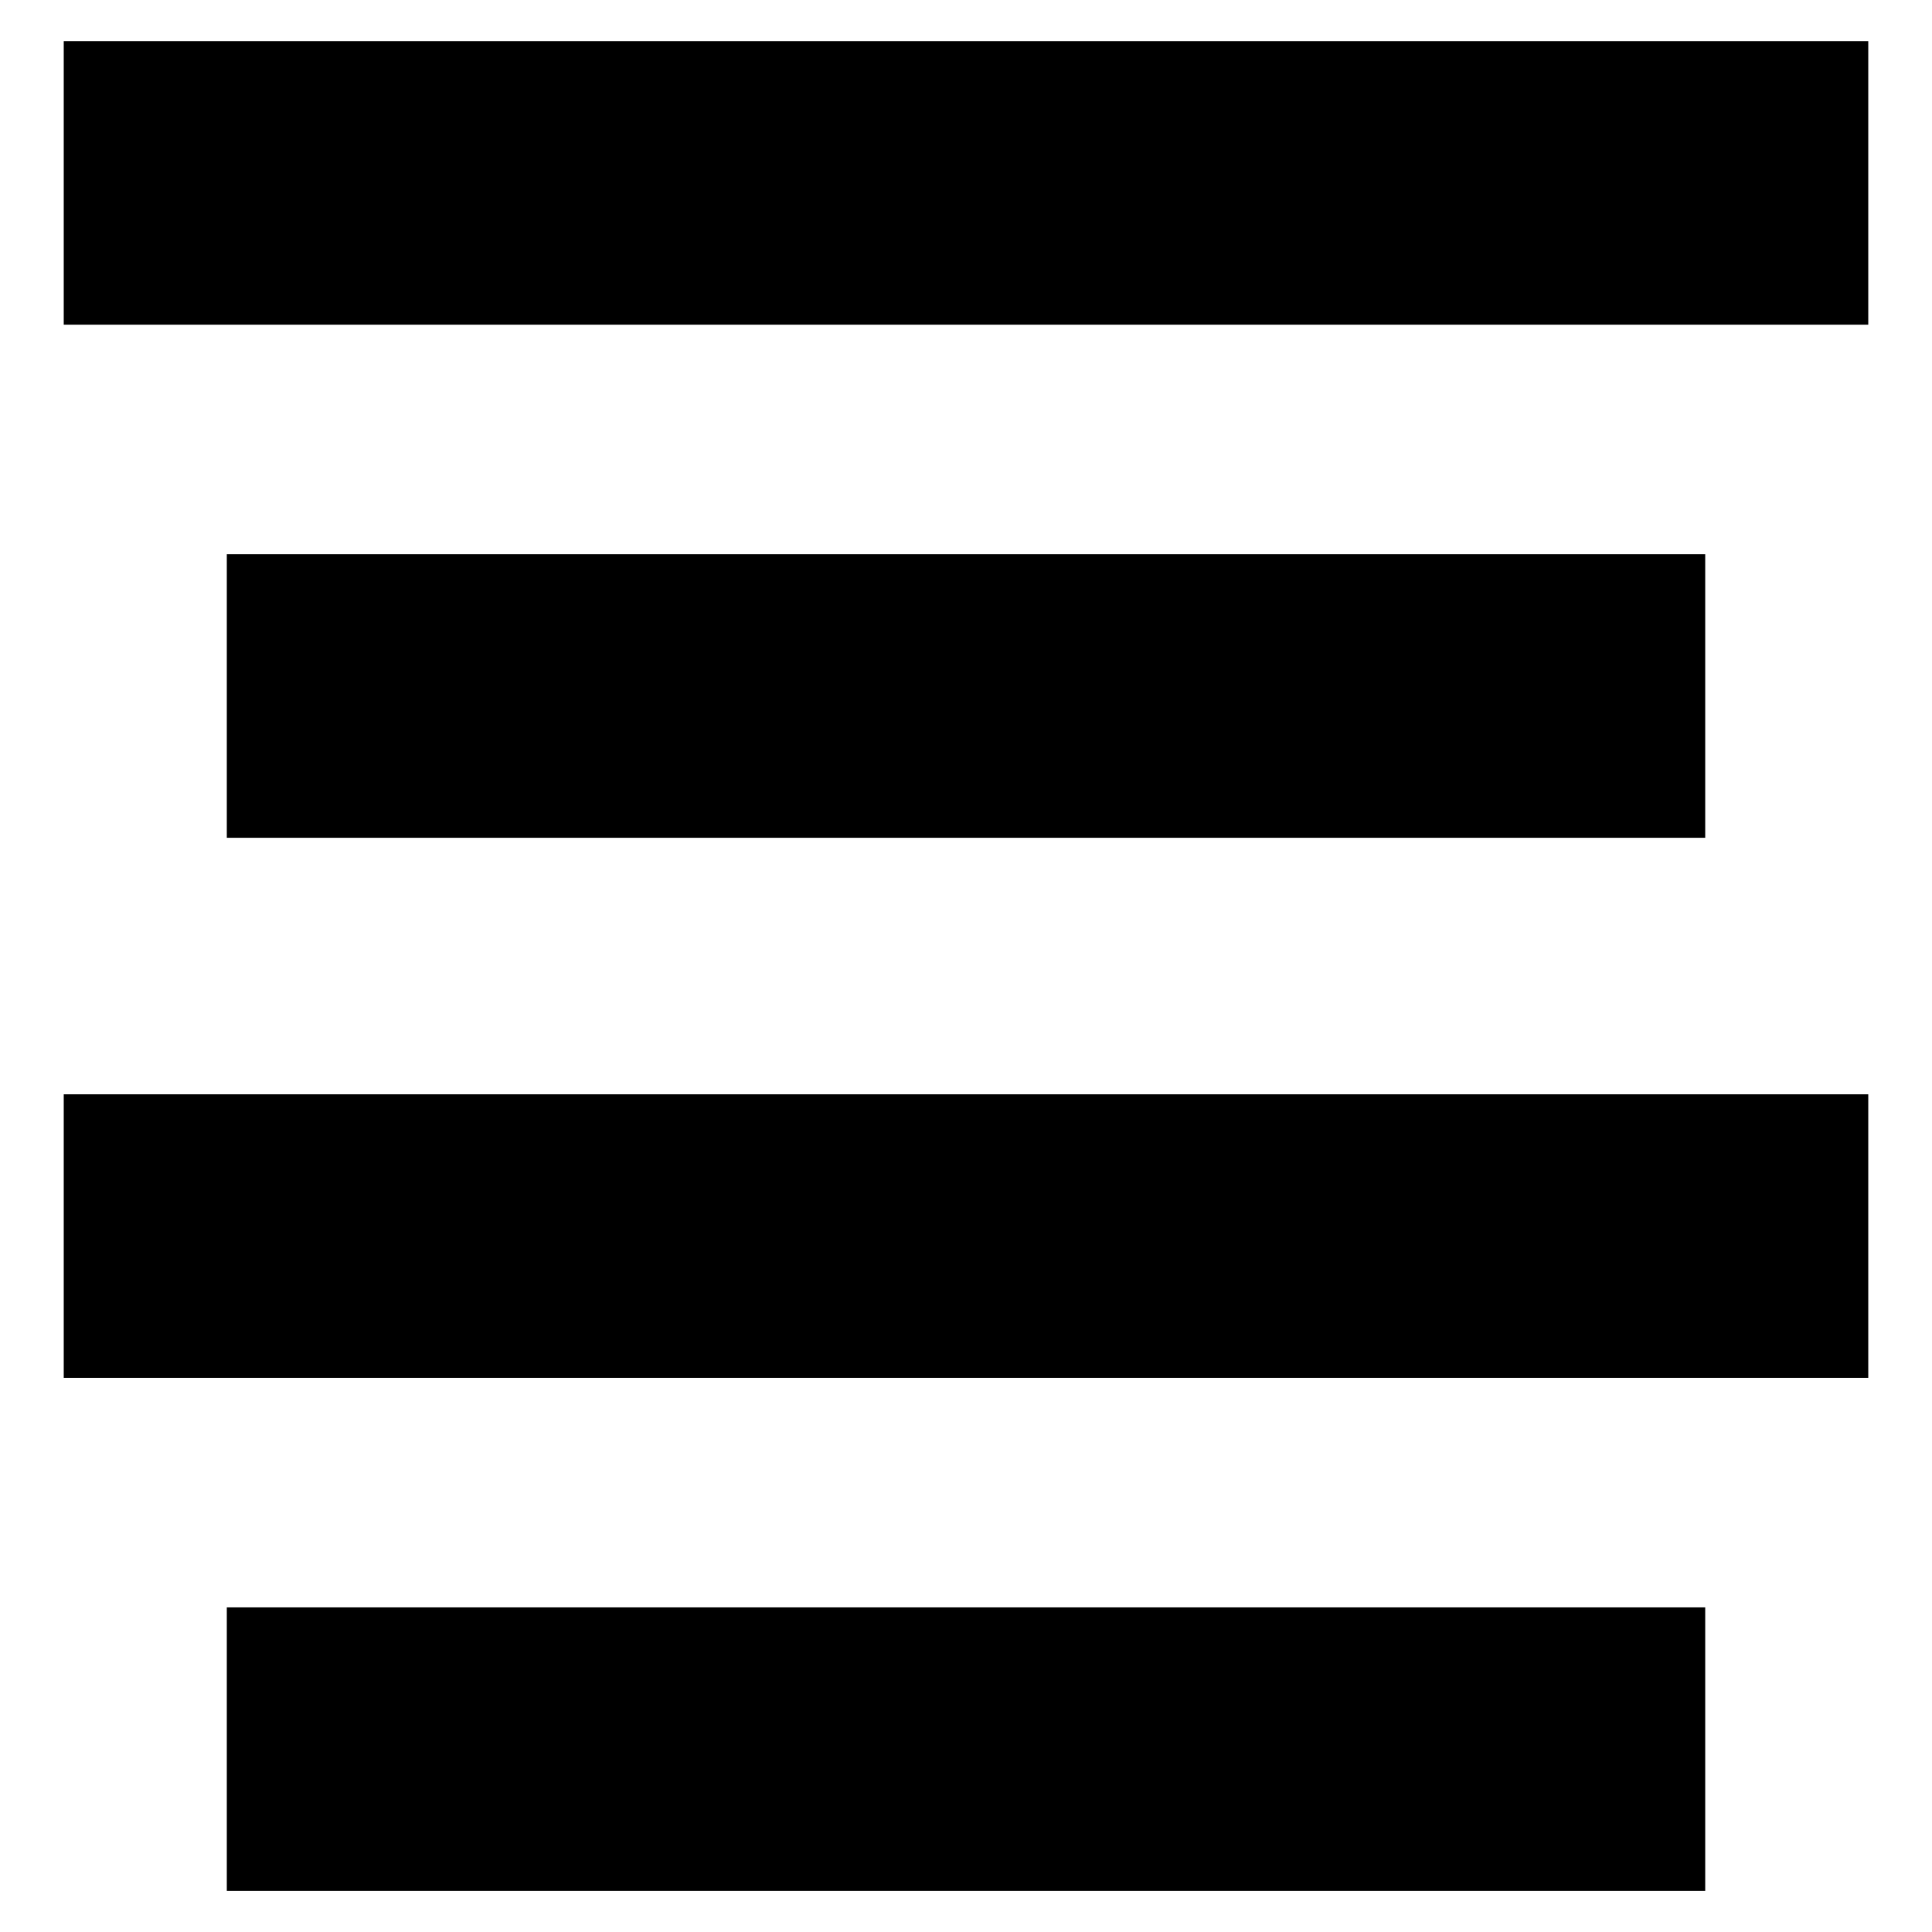 <?xml version="1.0" encoding="utf-8"?>
<!-- Generator: Adobe Illustrator 16.0.0, SVG Export Plug-In . SVG Version: 6.00 Build 0)  -->
<!DOCTYPE svg PUBLIC "-//W3C//DTD SVG 1.1//EN" "http://www.w3.org/Graphics/SVG/1.1/DTD/svg11.dtd">
<svg version="1.1" id="Layer_1" xmlns="http://www.w3.org/2000/svg" xmlns:xlink="http://www.w3.org/1999/xlink" x="0px" y="0px"
	 width="96px" height="96px" viewBox="0 0 96 96" enable-background="new 0 0 96 96" xml:space="preserve">
<g>
	<rect x="3.167" y="2.044" width="89.666" height="14.089"/>
	<rect x="11.27" y="27.539" width="73.461" height="14.09"/>
	<rect x="3.167" y="54.375" width="89.666" height="14.09"/>
	<rect x="11.27" y="79.87" width="73.461" height="14.089"/>
</g>
</svg>
